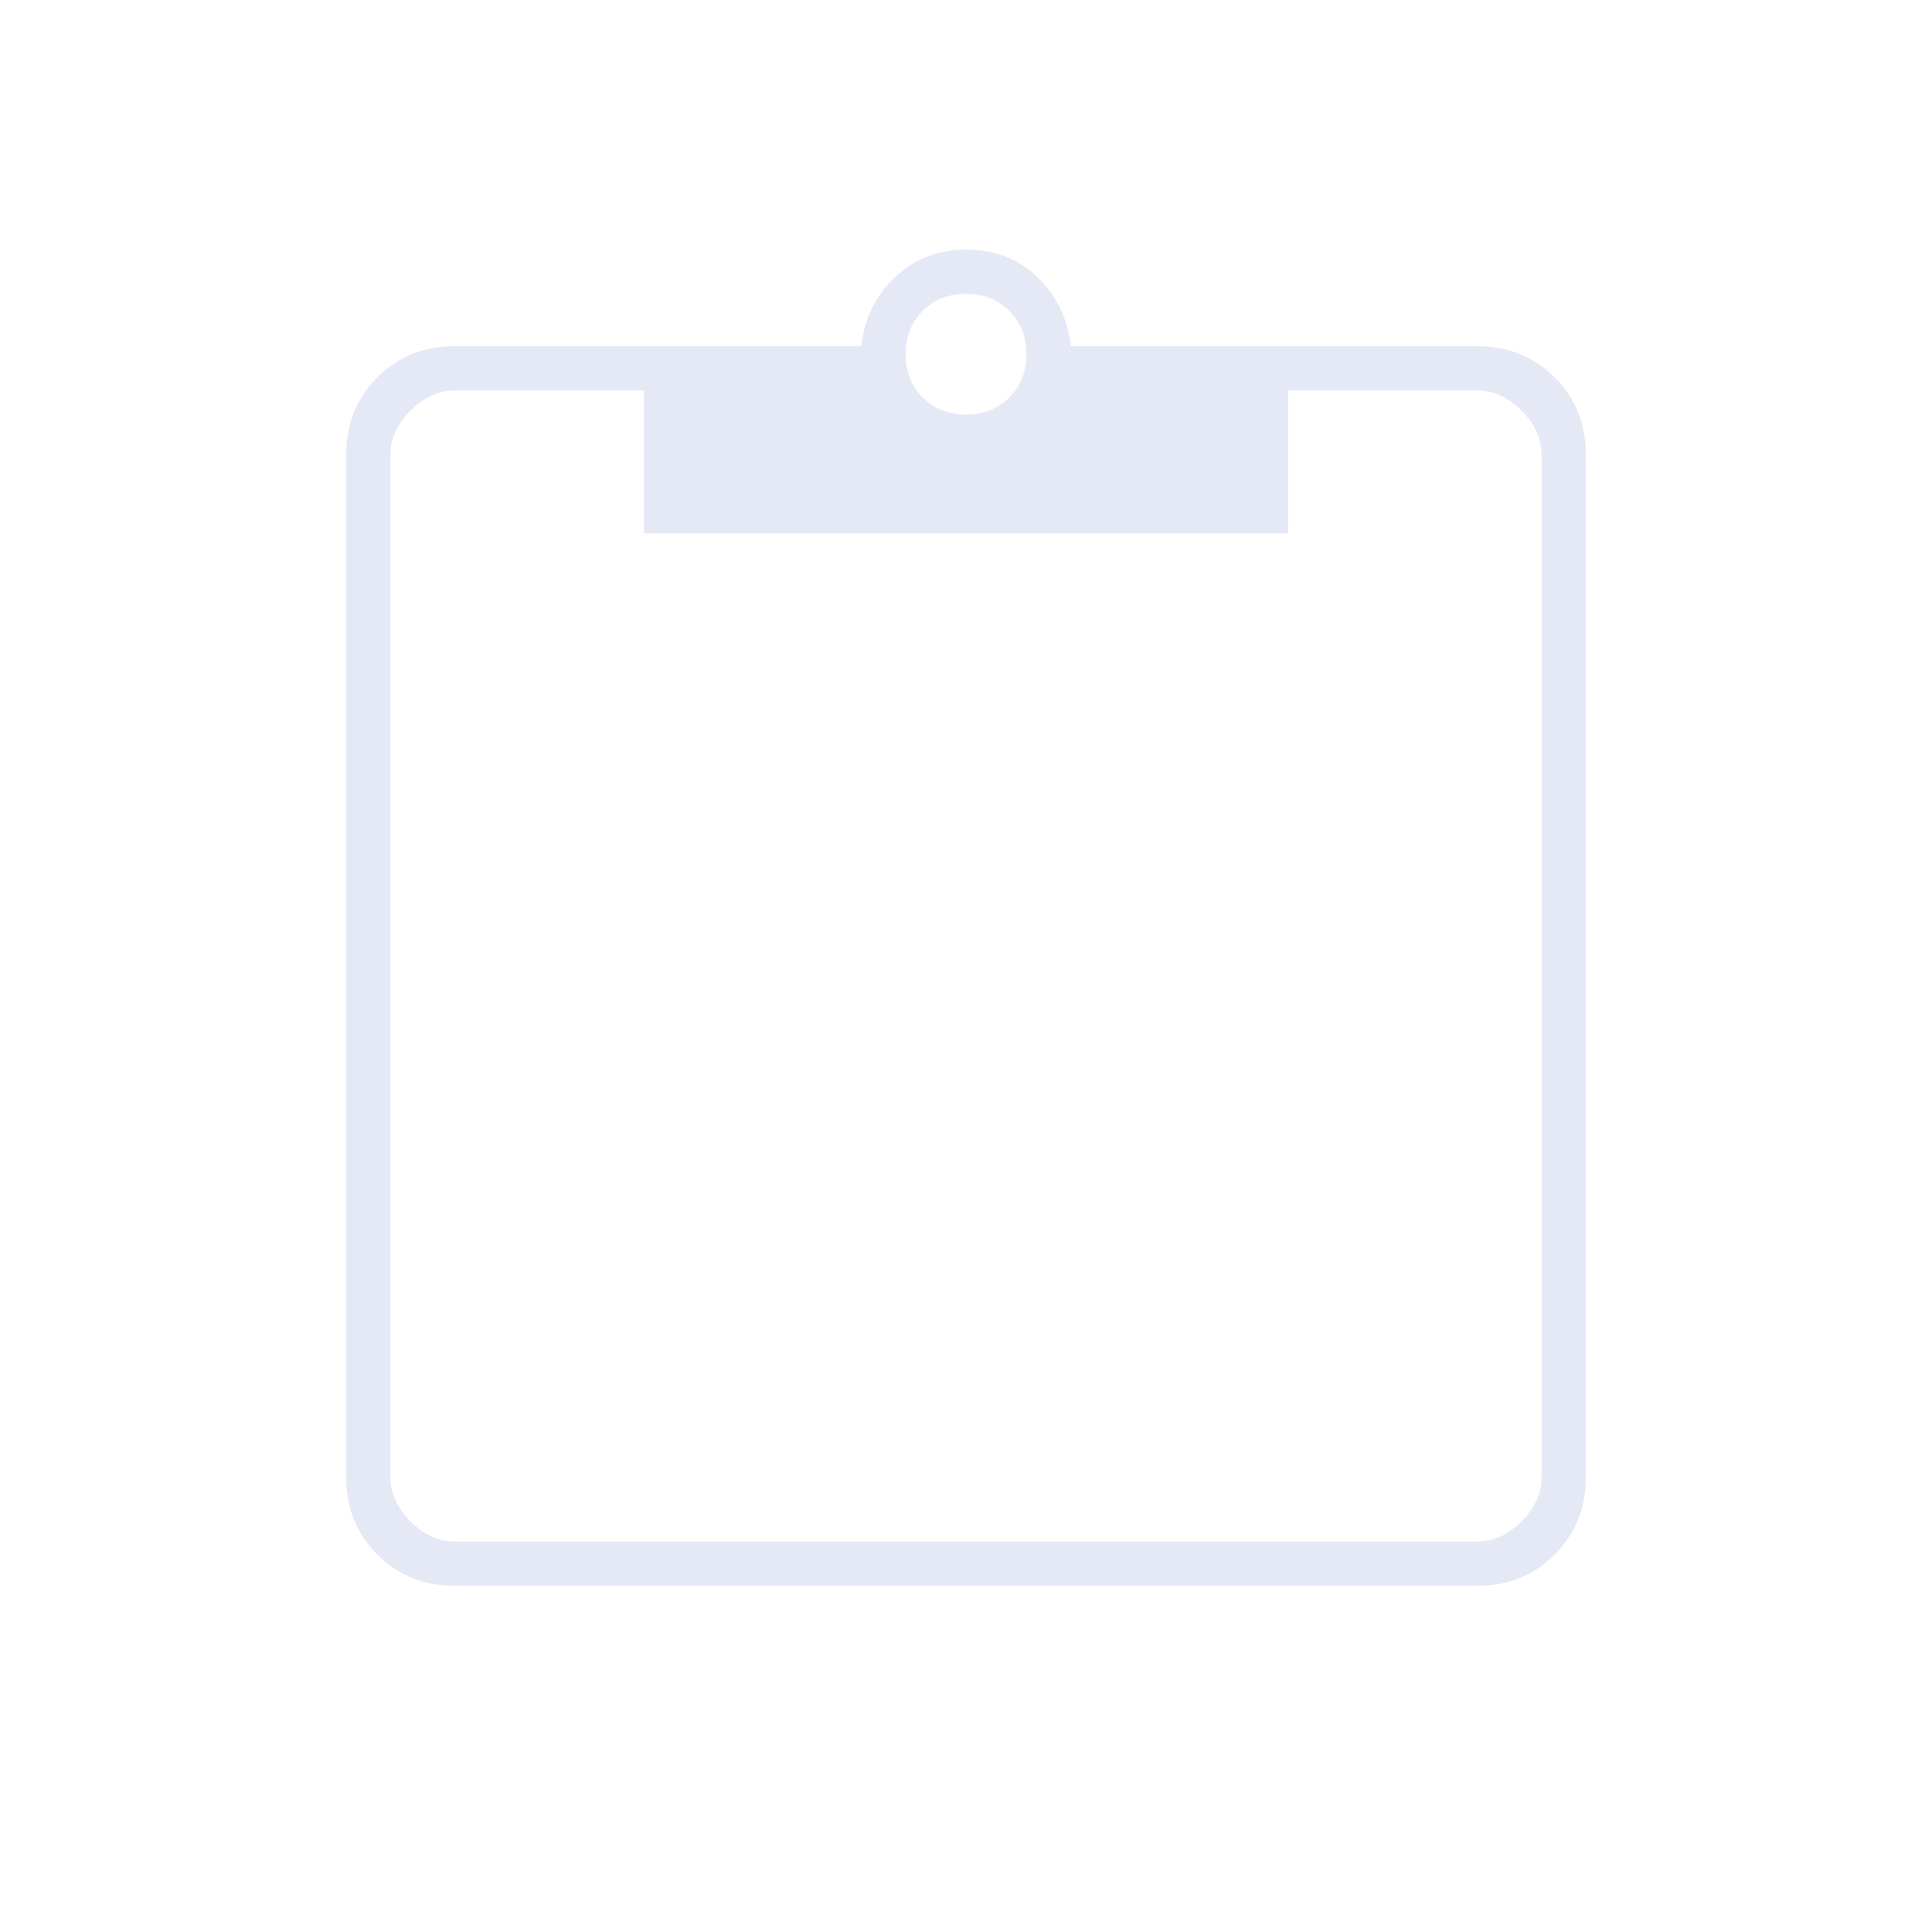 <svg xmlns="http://www.w3.org/2000/svg" fill="#E5E9F6" height="48" viewBox="0 96 960 960" width="48">
    <path d="M226 884q-23 0-38.5-15.5T172 830V322q0-23 15.5-38.5T226 268h202q2-20 16.5-34t35.5-14q21.495 0 35.748 14Q530 248 532 268h202q23 0 38.5 15.5T788 322v508q0 23-15.5 38.5T734 884H226Zm0-22h508q12 0 22-10t10-22V322q0-12-10-22t-22-10h-94v71H320v-71h-94q-12 0-22 10t-10 22v508q0 12 10 22t22 10Zm254-560q13 0 21.5-8.5T510 272q0-13-8.5-21.5T480 242q-13 0-21.5 8.5T450 272q0 13 8.5 21.5T480 302Z"/>
</svg>